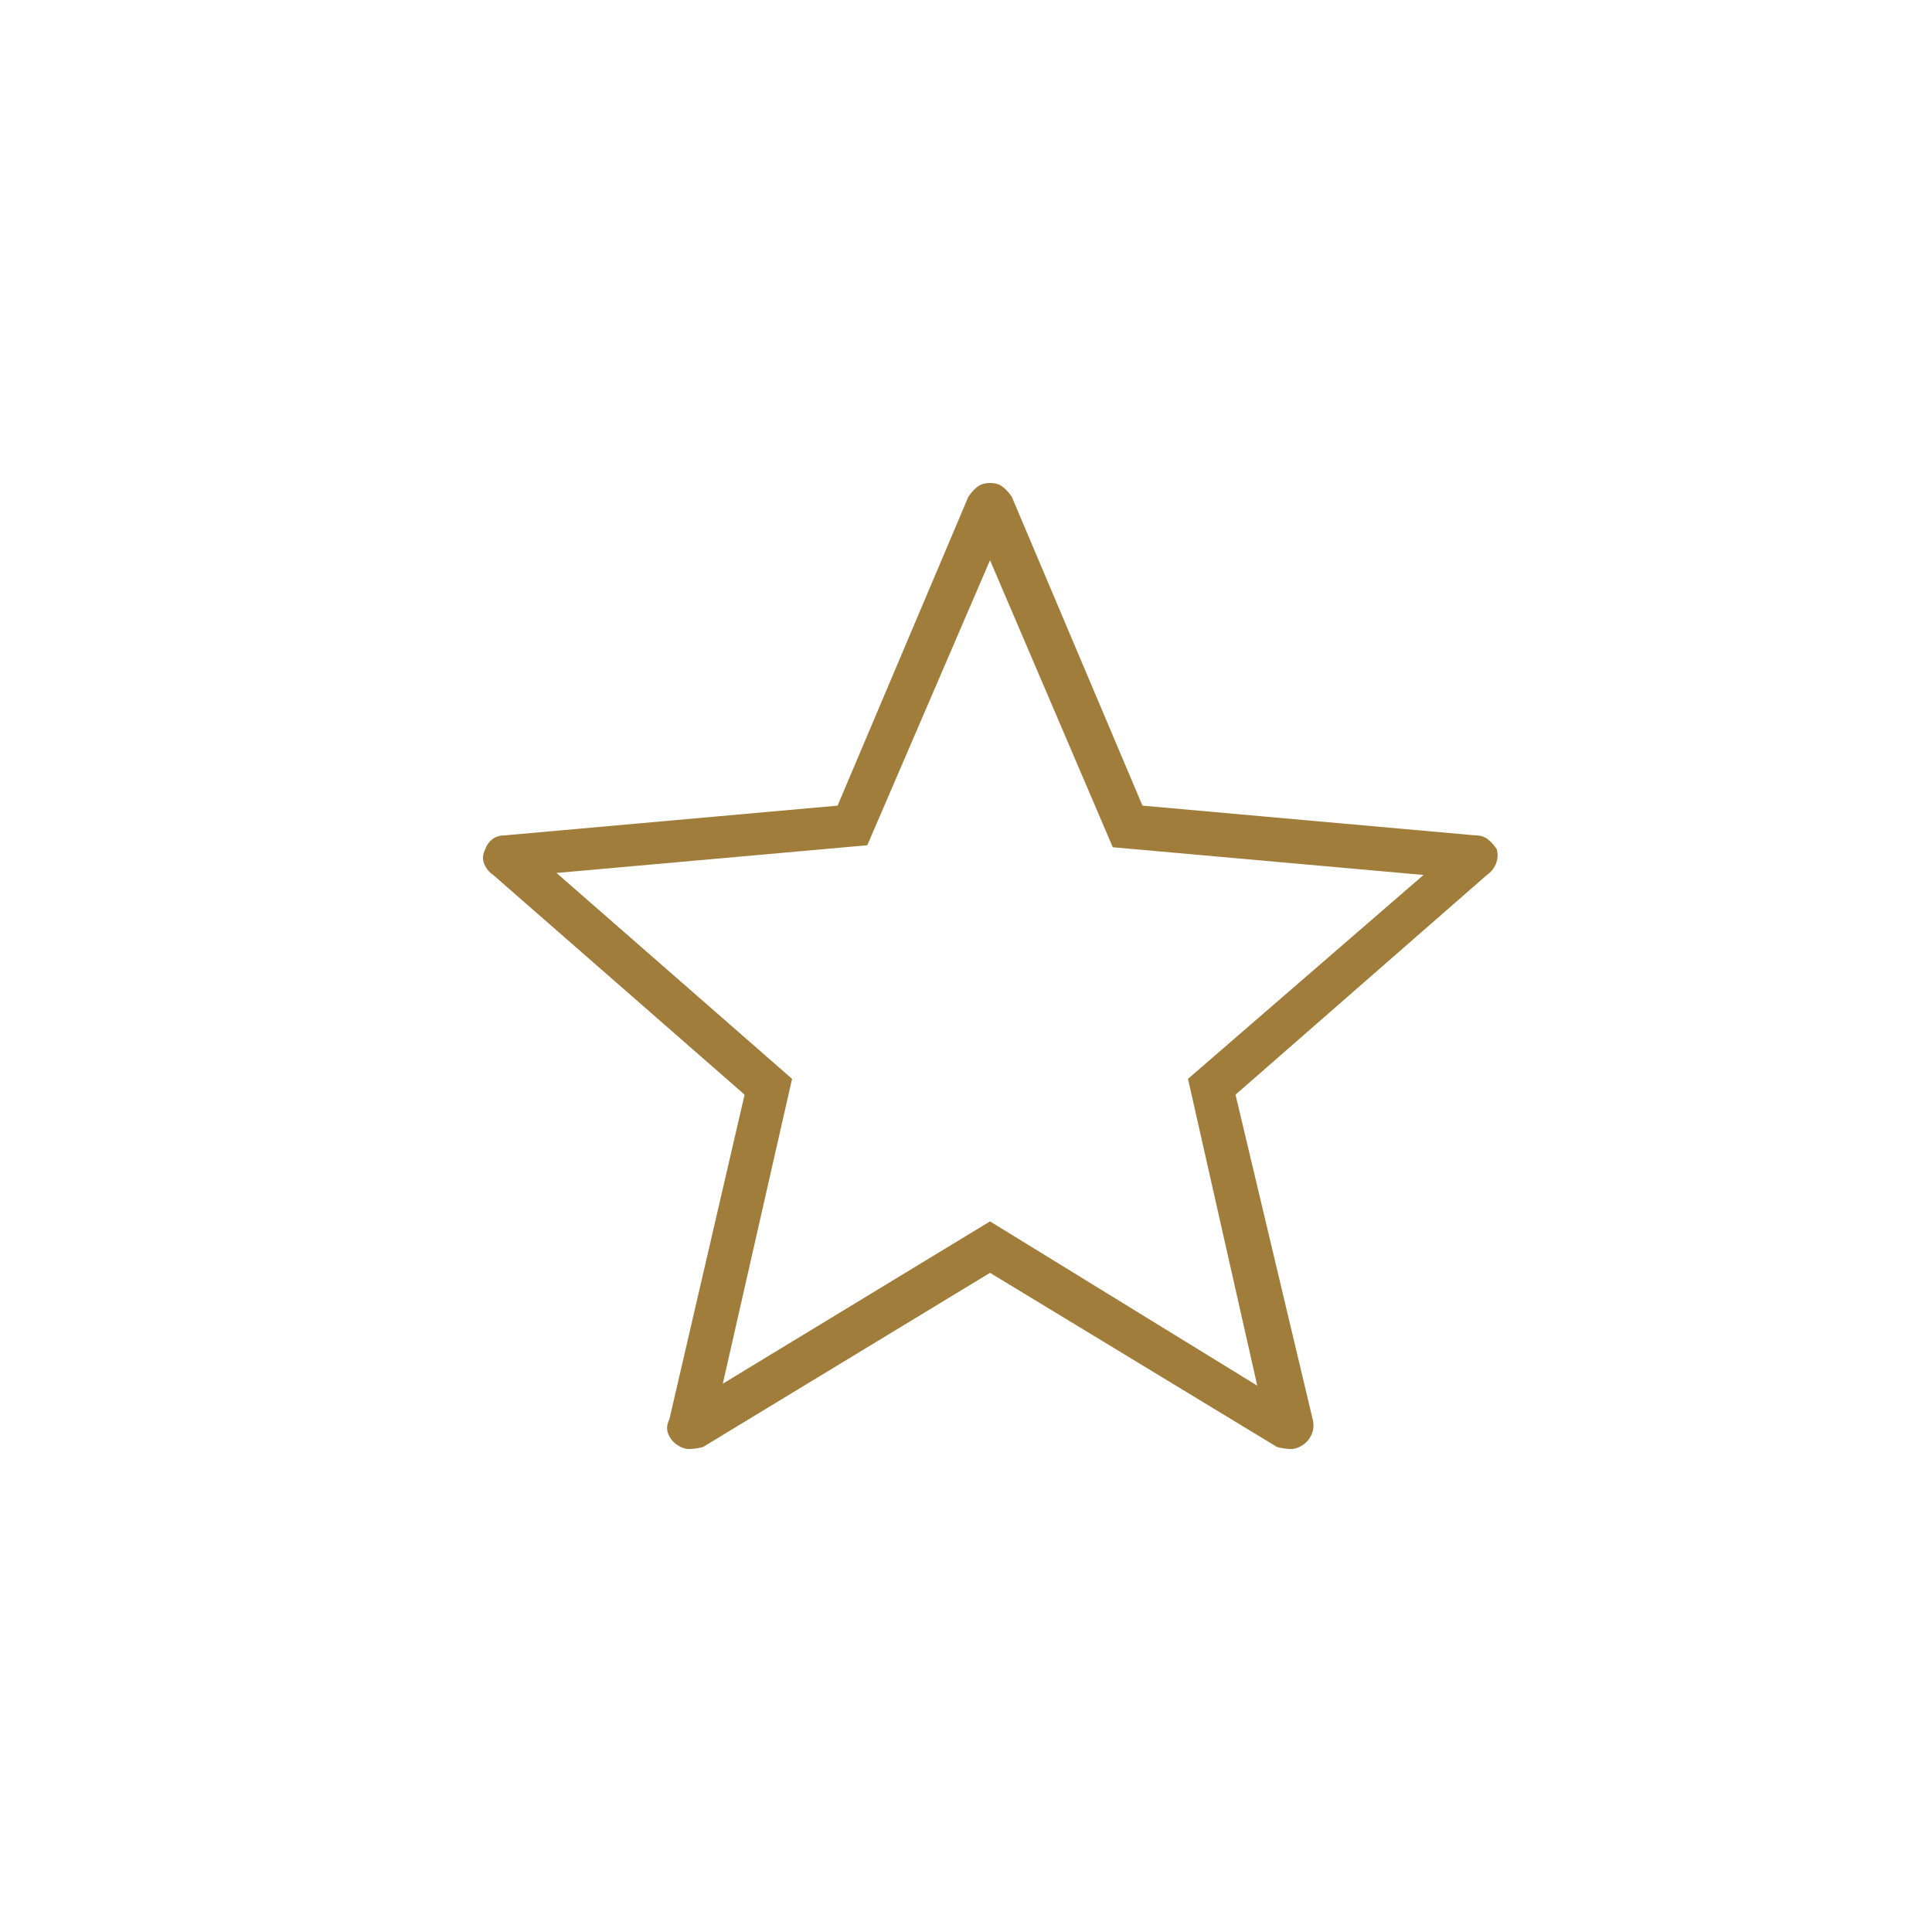 <svg width="32" height="32" viewBox="0 0 32 32" fill="none" xmlns="http://www.w3.org/2000/svg">
<mask id="mask0_3879_36168" style="mask-type:alpha" maskUnits="userSpaceOnUse" x="4" y="4" width="24" height="24">
<rect x="4" y="4" width="24" height="24" fill="#BEBEBC"/>
</mask>
<g mask="url(#mask0_3879_36168)">
<path d="M11.972 22.918L16.398 20.23L20.824 22.951L19.677 17.869L23.578 14.492L18.431 14.033L16.398 9.279L14.365 14L9.218 14.459L13.119 17.869L11.972 22.918ZM16.398 21.082L11.644 23.967C11.557 23.989 11.48 24 11.415 24C11.349 24 11.283 23.978 11.218 23.934C11.152 23.891 11.103 23.831 11.07 23.754C11.037 23.678 11.043 23.596 11.087 23.508L12.333 18.131L8.169 14.492C8.103 14.448 8.054 14.388 8.021 14.312C7.988 14.235 7.994 14.153 8.037 14.066C8.059 14 8.098 13.945 8.152 13.902C8.207 13.858 8.278 13.836 8.365 13.836L13.873 13.344L16.038 8.23C16.081 8.164 16.13 8.109 16.185 8.066C16.24 8.022 16.311 8 16.398 8C16.486 8 16.557 8.022 16.611 8.066C16.666 8.109 16.715 8.164 16.759 8.23L18.923 13.344L24.431 13.836C24.518 13.836 24.589 13.858 24.644 13.902C24.699 13.945 24.748 14 24.792 14.066C24.813 14.153 24.808 14.235 24.775 14.312C24.742 14.388 24.693 14.448 24.628 14.492L20.464 18.131L21.742 23.508C21.764 23.596 21.759 23.678 21.726 23.754C21.693 23.831 21.644 23.891 21.578 23.934C21.513 23.978 21.447 24 21.382 24C21.316 24 21.24 23.989 21.152 23.967L16.398 21.082Z" fill="#A07D3B"/>
</g>
</svg>
